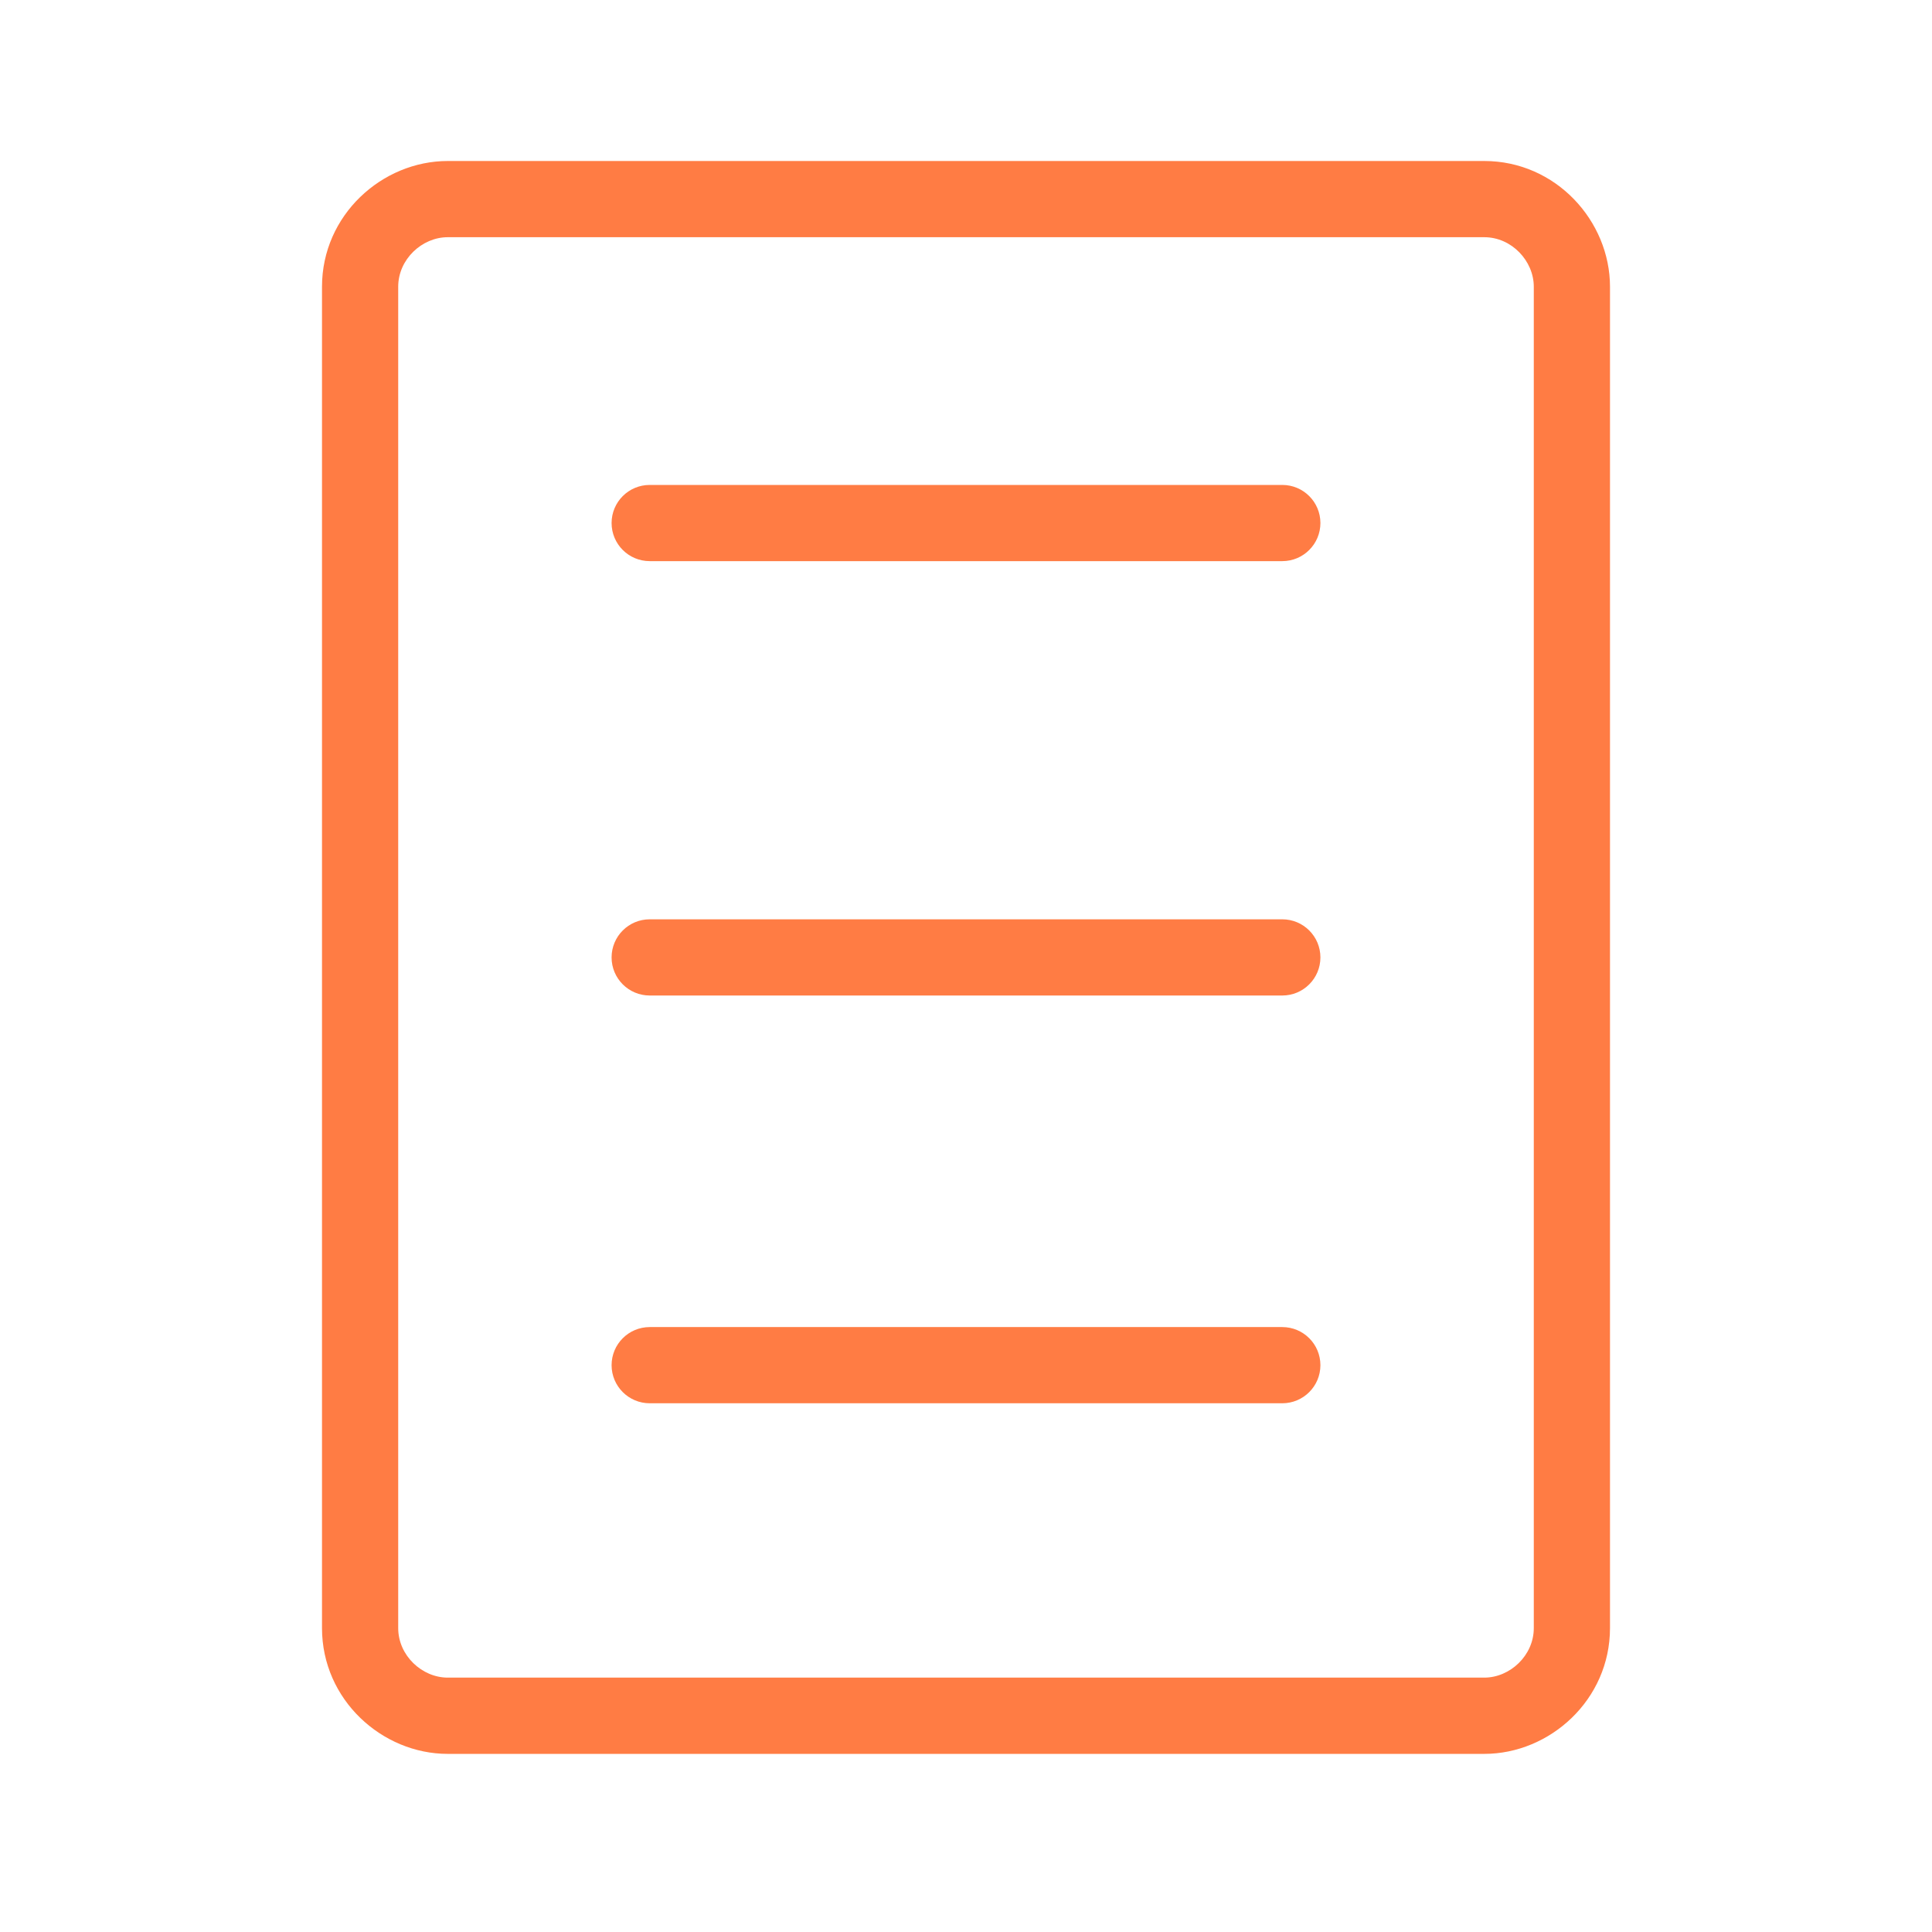 <svg width="36" height="36" viewBox="0 0 36 36" fill="none" xmlns="http://www.w3.org/2000/svg">
<path fill-rule="evenodd" clip-rule="evenodd" d="M6 5.343C6 4.008 7.119 3 8.343 3H27.657C28.992 3 30 4.119 30 5.343V30.337C30 31.672 28.881 32.681 27.657 32.681H8.343C7.119 32.681 6 31.672 6 30.337V5.343ZM8.343 4.42C7.863 4.42 7.42 4.832 7.42 5.343V30.337C7.42 30.848 7.863 31.26 8.343 31.26H27.657C28.137 31.26 28.58 30.848 28.58 30.337V5.343C28.58 4.863 28.168 4.42 27.657 4.42H8.343Z" fill="#FF7C44"/>
<path fill-rule="evenodd" clip-rule="evenodd" d="M11.396 9.746C11.396 9.354 11.714 9.036 12.107 9.036H23.893C24.286 9.036 24.604 9.354 24.604 9.746C24.604 10.138 24.286 10.456 23.893 10.456H12.107C11.714 10.456 11.396 10.138 11.396 9.746Z" fill="#FF7C44"/>
<path fill-rule="evenodd" clip-rule="evenodd" d="M11.396 17.84C11.396 17.448 11.714 17.13 12.107 17.13H23.893C24.286 17.13 24.604 17.448 24.604 17.84C24.604 18.232 24.286 18.55 23.893 18.55H12.107C11.714 18.55 11.396 18.232 11.396 17.84Z" fill="#FF7C44"/>
<path fill-rule="evenodd" clip-rule="evenodd" d="M11.396 25.438C11.396 25.046 11.714 24.728 12.107 24.728H23.893C24.286 24.728 24.604 25.046 24.604 25.438C24.604 25.83 24.286 26.148 23.893 26.148H12.107C11.714 26.148 11.396 25.83 11.396 25.438Z" fill="#FF7C44"/>
</svg>
